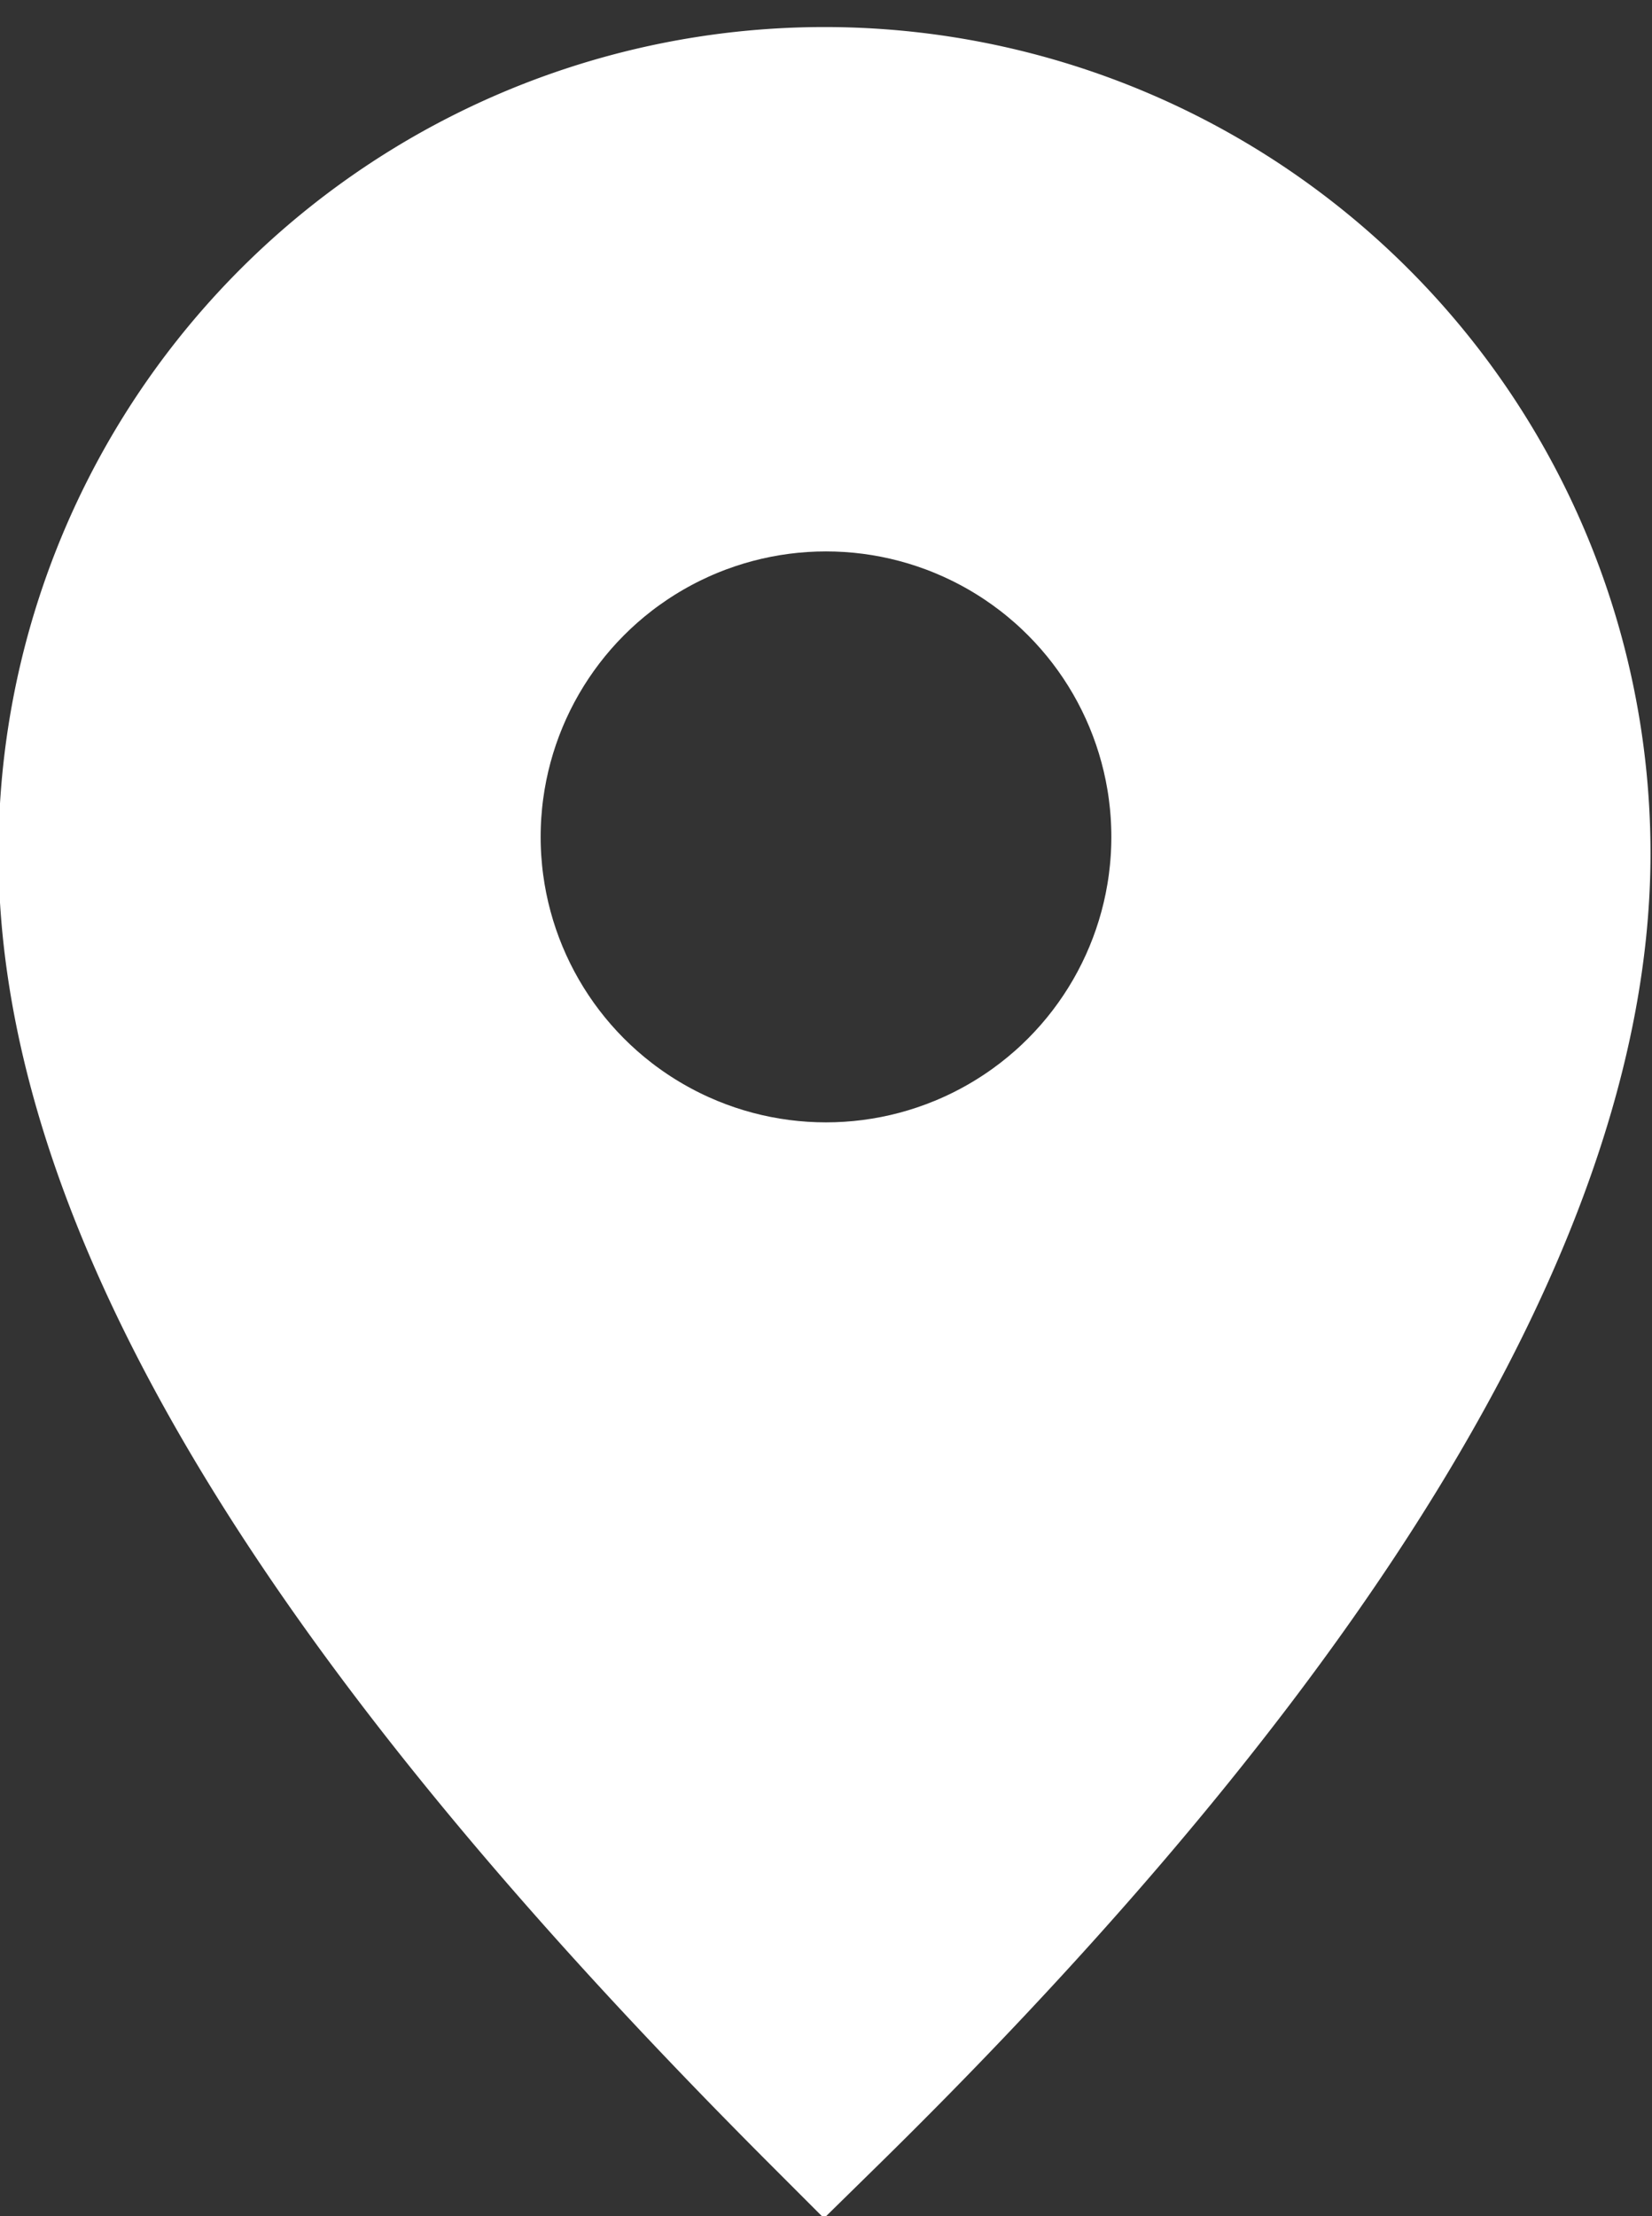 <svg id="Calque_1" data-name="Calque 1" xmlns="http://www.w3.org/2000/svg" viewBox="0 0 11 14.75"><rect x="0" y="0" width="11" height="14.75" fill="#333333" stroke="none"/><defs><style>.cls-1{fill:#fff;}.cls-2{fill:none;stroke:#fff;stroke-miterlimit:10;}</style></defs><title>Christelle</title><path class="cls-1" d="M7.9,5.57A2.4,2.4,0,1,0,5.5,8,2.39,2.39,0,0,0,7.9,5.57ZM5.5.69a5,5,0,0,1,5,5c0,2.75-2.42,5.85-5,8.38-2.61-2.61-5-5.63-5-8.38A5,5,0,0,1,5.5.69Z"/><path class="cls-2" d="M10.49,5.68c0,2.75-2.42,5.85-5,8.38-2.61-2.61-5-5.63-5-8.38a5,5,0,1,1,10,0Z"/><circle class="cls-2" cx="5.5" cy="5.57" r="2.4"/></svg>